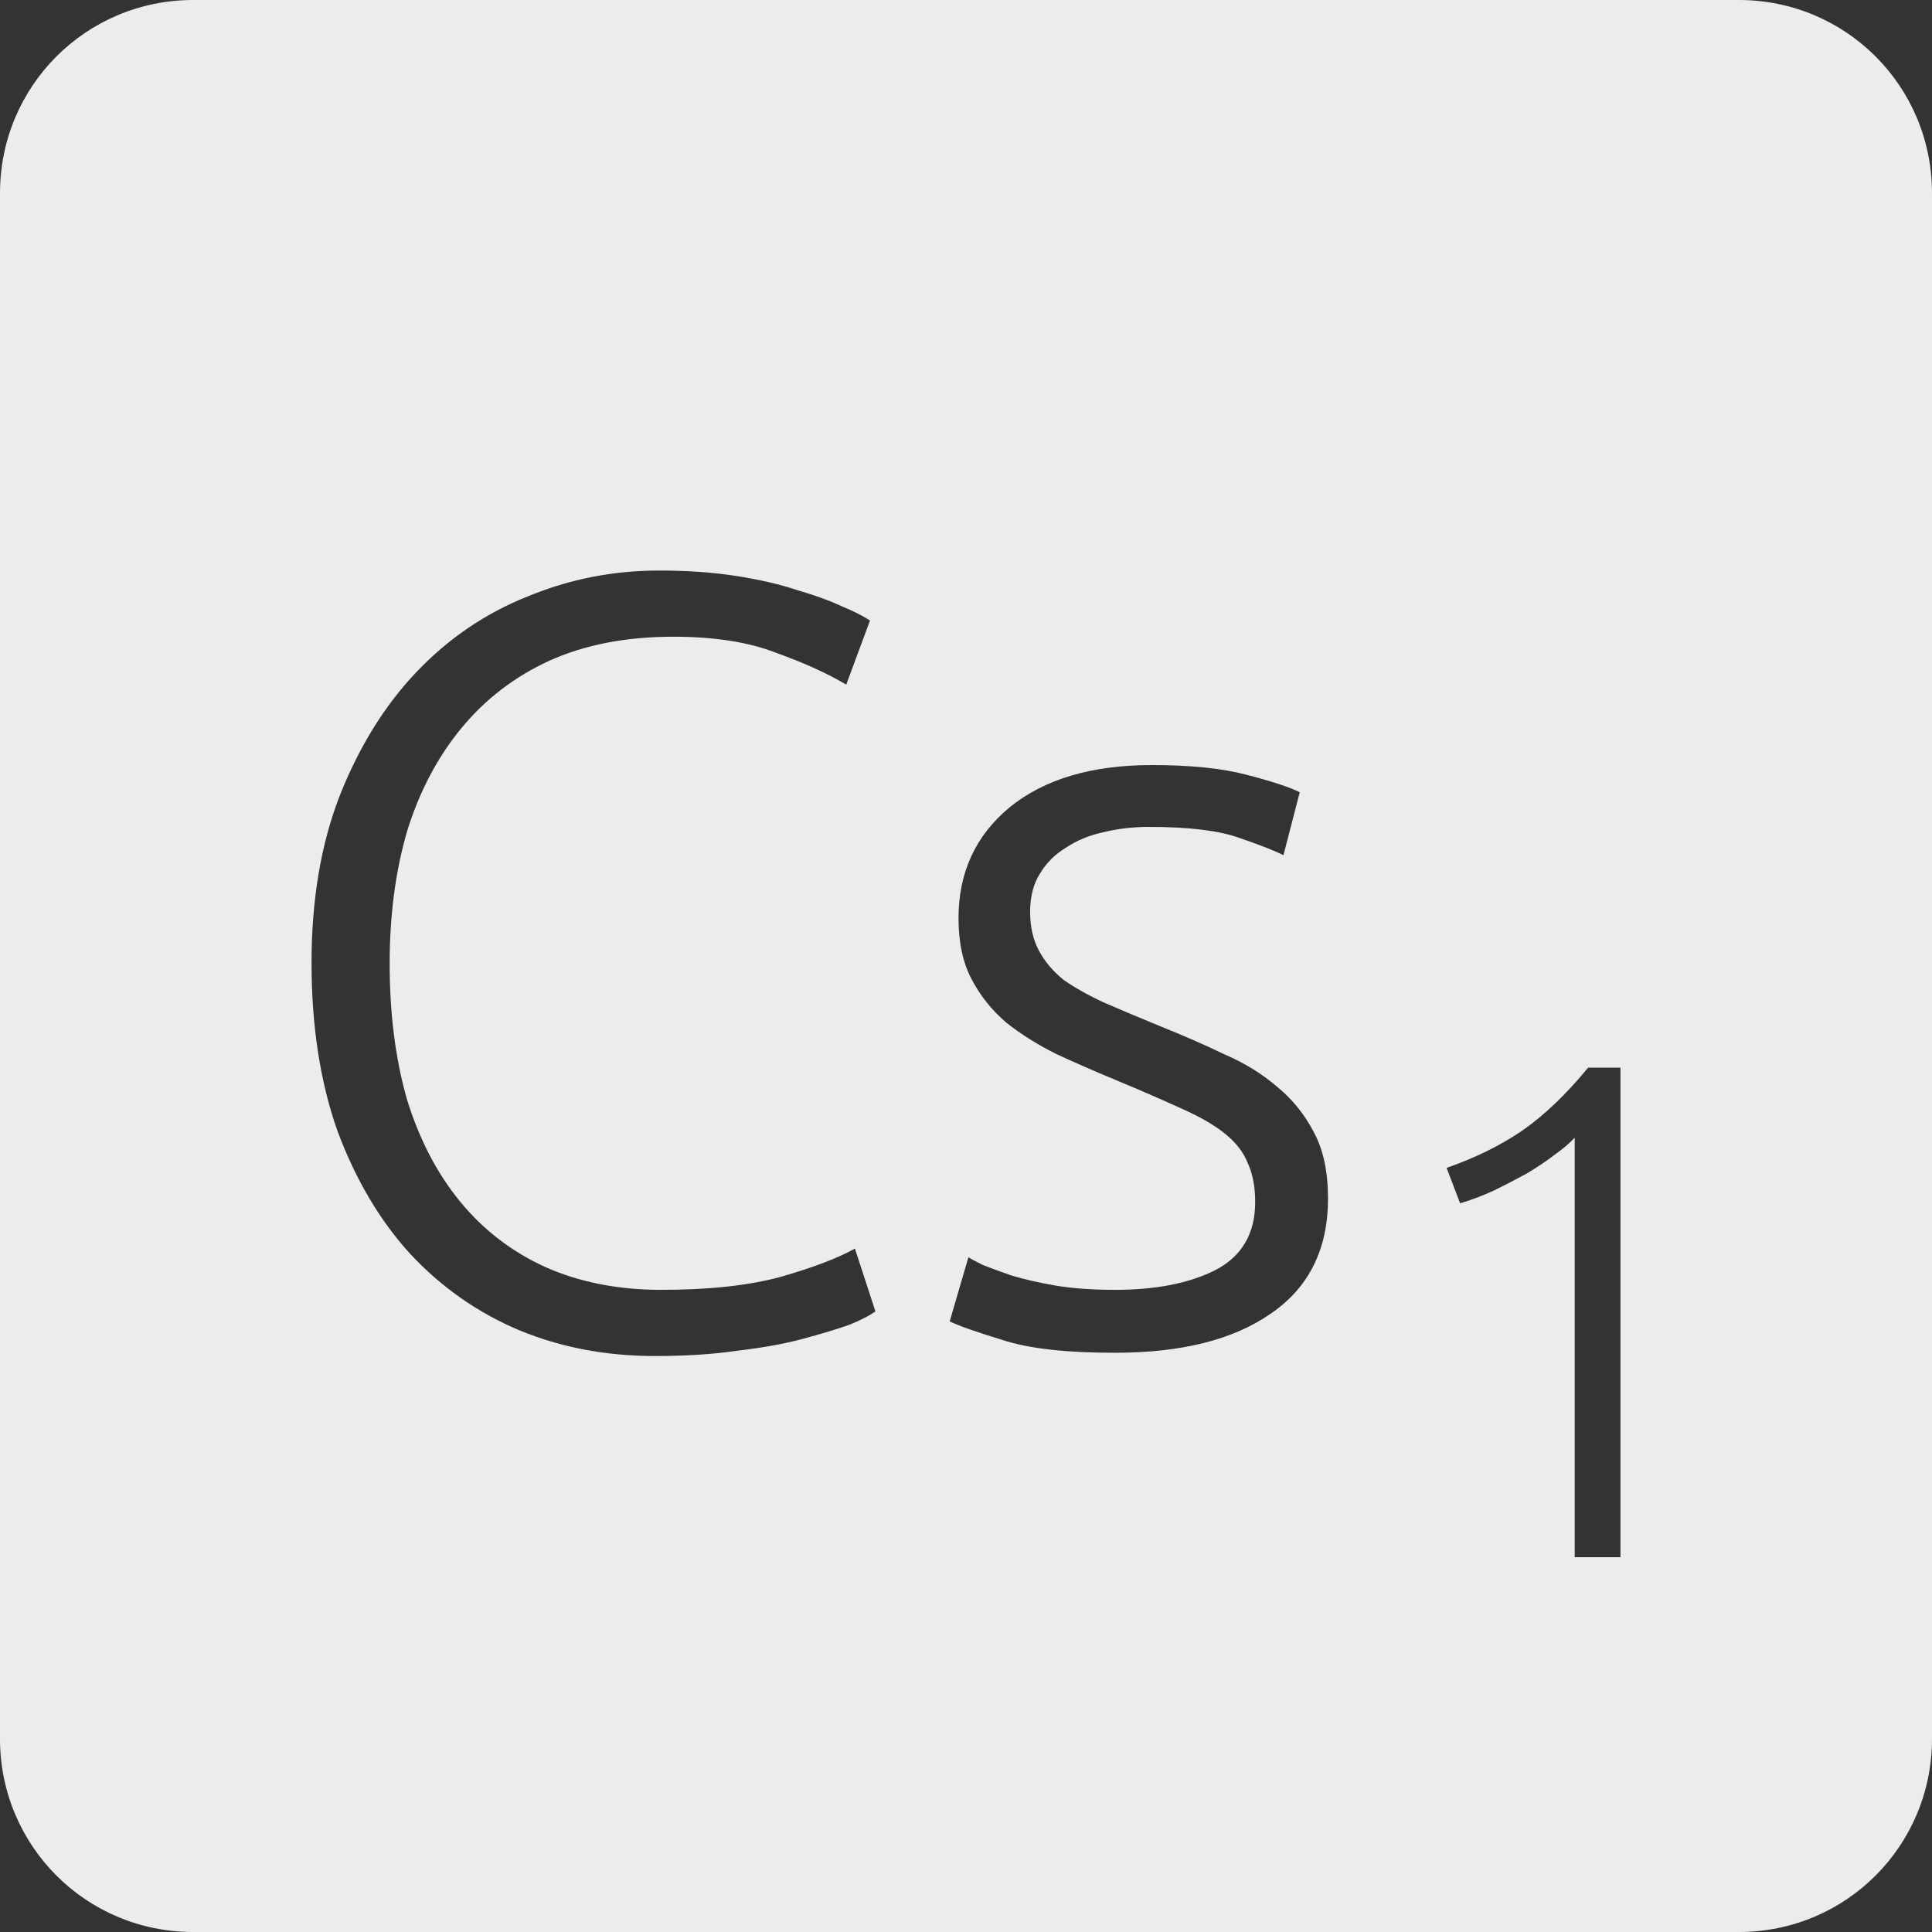 <?xml version="1.0" encoding="UTF-8" standalone="no"?>
<svg
   xmlns:dc="http://purl.org/dc/elements/1.1/"
   xmlns:cc="http://creativecommons.org/ns#"
   xmlns:rdf="http://www.w3.org/1999/02/22-rdf-syntax-ns#"
   xmlns:svg="http://www.w3.org/2000/svg"
   xmlns="http://www.w3.org/2000/svg"
   xmlns:sodipodi="http://sodipodi.sourceforge.net/DTD/sodipodi-0.dtd"
   xmlns:inkscape="http://www.inkscape.org/namespaces/inkscape"
   viewBox="0 0 16 16"
   id="svg2"
   version="1.1"
   inkscape:version="0.91 r13725"
   sodipodi:docname="indicator-keyboard-Cs-1.svg">
  <rect x="0" y="0" width="16" height="16" fill="#333333" stroke="none"/>
  <defs
     id="defs12" />
  <sodipodi:namedview
     pagecolor="#ffffff"
     bordercolor="#666666"
     borderopacity="1"
     objecttolerance="10"
     gridtolerance="10"
     guidetolerance="10"
     inkscape:pageopacity="0"
     inkscape:pageshadow="2"
     inkscape:window-width="640"
     inkscape:window-height="480"
     id="namedview10"
     showgrid="false"
     inkscape:zoom="14.75"
     inkscape:cx="8"
     inkscape:cy="8"
     inkscape:window-x="65"
     inkscape:window-y="24"
     inkscape:window-maximized="0"
     inkscape:current-layer="svg2" />
  <path
     style="fill:#ececec;fill-opacity:1"
     d="M 1.6 0 C 0.713 2.9605947e-16 0 0.713 0 1.6 L 0 14.4 C 2.9605947e-16 15.287 0.713 16 1.6 16 L 14.4 16 C 15.287 16 16 15.287 16 14.4 L 16 1.6 C 16 0.713 15.287 0 14.4 0 L 1.6 0 z M 5.459 4.725 C 5.693 4.725 5.906 4.74 6.098 4.77 C 6.29 4.8 6.458 4.839 6.602 4.887 C 6.746 4.929 6.869 4.973 6.971 5.021 C 7.073 5.063 7.151 5.103 7.205 5.139 L 7.008 5.67 C 6.858 5.58 6.666 5.492 6.432 5.408 C 6.204 5.318 5.918 5.273 5.576 5.273 C 5.186 5.273 4.845 5.339 4.551 5.471 C 4.263 5.603 4.02 5.789 3.822 6.029 C 3.624 6.269 3.473 6.555 3.371 6.885 C 3.275 7.215 3.227 7.58 3.227 7.982 C 3.227 8.396 3.275 8.771 3.371 9.107 C 3.473 9.437 3.62 9.719 3.812 9.953 C 4.005 10.187 4.238 10.366 4.514 10.492 C 4.796 10.618 5.117 10.682 5.477 10.682 C 5.873 10.682 6.203 10.646 6.467 10.574 C 6.737 10.496 6.942 10.418 7.08 10.34 L 7.25 10.861 C 7.208 10.891 7.137 10.929 7.035 10.971 C 6.933 11.007 6.804 11.046 6.648 11.088 C 6.492 11.13 6.311 11.162 6.107 11.186 C 5.903 11.216 5.676 11.23 5.424 11.23 C 5.022 11.23 4.647 11.16 4.299 11.016 C 3.957 10.872 3.656 10.661 3.398 10.385 C 3.146 10.109 2.945 9.769 2.795 9.367 C 2.651 8.959 2.58 8.495 2.58 7.973 C 2.58 7.451 2.658 6.99 2.814 6.588 C 2.976 6.18 3.189 5.837 3.453 5.561 C 3.717 5.285 4.023 5.077 4.371 4.939 C 4.719 4.795 5.081 4.725 5.459 4.725 z M 9.539 6.336 C 9.857 6.336 10.118 6.362 10.322 6.416 C 10.532 6.47 10.68 6.519 10.764 6.561 L 10.629 7.082 C 10.557 7.046 10.434 6.997 10.26 6.938 C 10.092 6.878 9.844 6.848 9.514 6.848 C 9.382 6.848 9.255 6.863 9.135 6.893 C 9.021 6.917 8.918 6.96 8.828 7.02 C 8.738 7.074 8.667 7.144 8.613 7.234 C 8.559 7.318 8.531 7.425 8.531 7.551 C 8.531 7.677 8.556 7.783 8.604 7.873 C 8.652 7.963 8.721 8.045 8.811 8.117 C 8.907 8.183 9.02 8.247 9.152 8.307 C 9.29 8.367 9.447 8.432 9.621 8.504 C 9.801 8.576 9.973 8.651 10.135 8.729 C 10.303 8.801 10.448 8.89 10.574 8.998 C 10.7 9.1 10.803 9.227 10.881 9.377 C 10.959 9.521 10.998 9.704 10.998 9.926 C 10.998 10.346 10.839 10.665 10.521 10.881 C 10.209 11.097 9.78 11.203 9.234 11.203 C 8.826 11.203 8.515 11.168 8.299 11.096 C 8.083 11.03 7.937 10.979 7.865 10.943 L 8.02 10.412 C 8.038 10.424 8.077 10.445 8.137 10.475 C 8.197 10.499 8.277 10.528 8.379 10.564 C 8.481 10.594 8.6 10.622 8.738 10.646 C 8.882 10.67 9.048 10.682 9.234 10.682 C 9.57 10.682 9.847 10.628 10.062 10.52 C 10.284 10.406 10.395 10.217 10.395 9.953 C 10.395 9.827 10.374 9.719 10.332 9.629 C 10.296 9.539 10.233 9.459 10.143 9.387 C 10.053 9.315 9.933 9.246 9.783 9.18 C 9.639 9.114 9.458 9.035 9.242 8.945 C 9.068 8.873 8.904 8.801 8.748 8.729 C 8.592 8.651 8.454 8.565 8.334 8.469 C 8.214 8.367 8.117 8.245 8.045 8.107 C 7.973 7.969 7.938 7.802 7.938 7.604 C 7.938 7.226 8.079 6.92 8.361 6.686 C 8.649 6.452 9.041 6.336 9.539 6.336 z M 13.152 8.842 L 13.42 8.842 L 13.42 12.896 L 13.041 12.896 L 13.041 9.422 C 12.998 9.469 12.941 9.516 12.871 9.566 C 12.805 9.617 12.728 9.668 12.643 9.719 C 12.557 9.766 12.467 9.813 12.373 9.859 C 12.279 9.902 12.185 9.938 12.092 9.965 L 11.98 9.672 C 12.214 9.59 12.424 9.488 12.607 9.363 C 12.791 9.235 12.973 9.06 13.152 8.842 z "
     id="path4" />
</svg>
